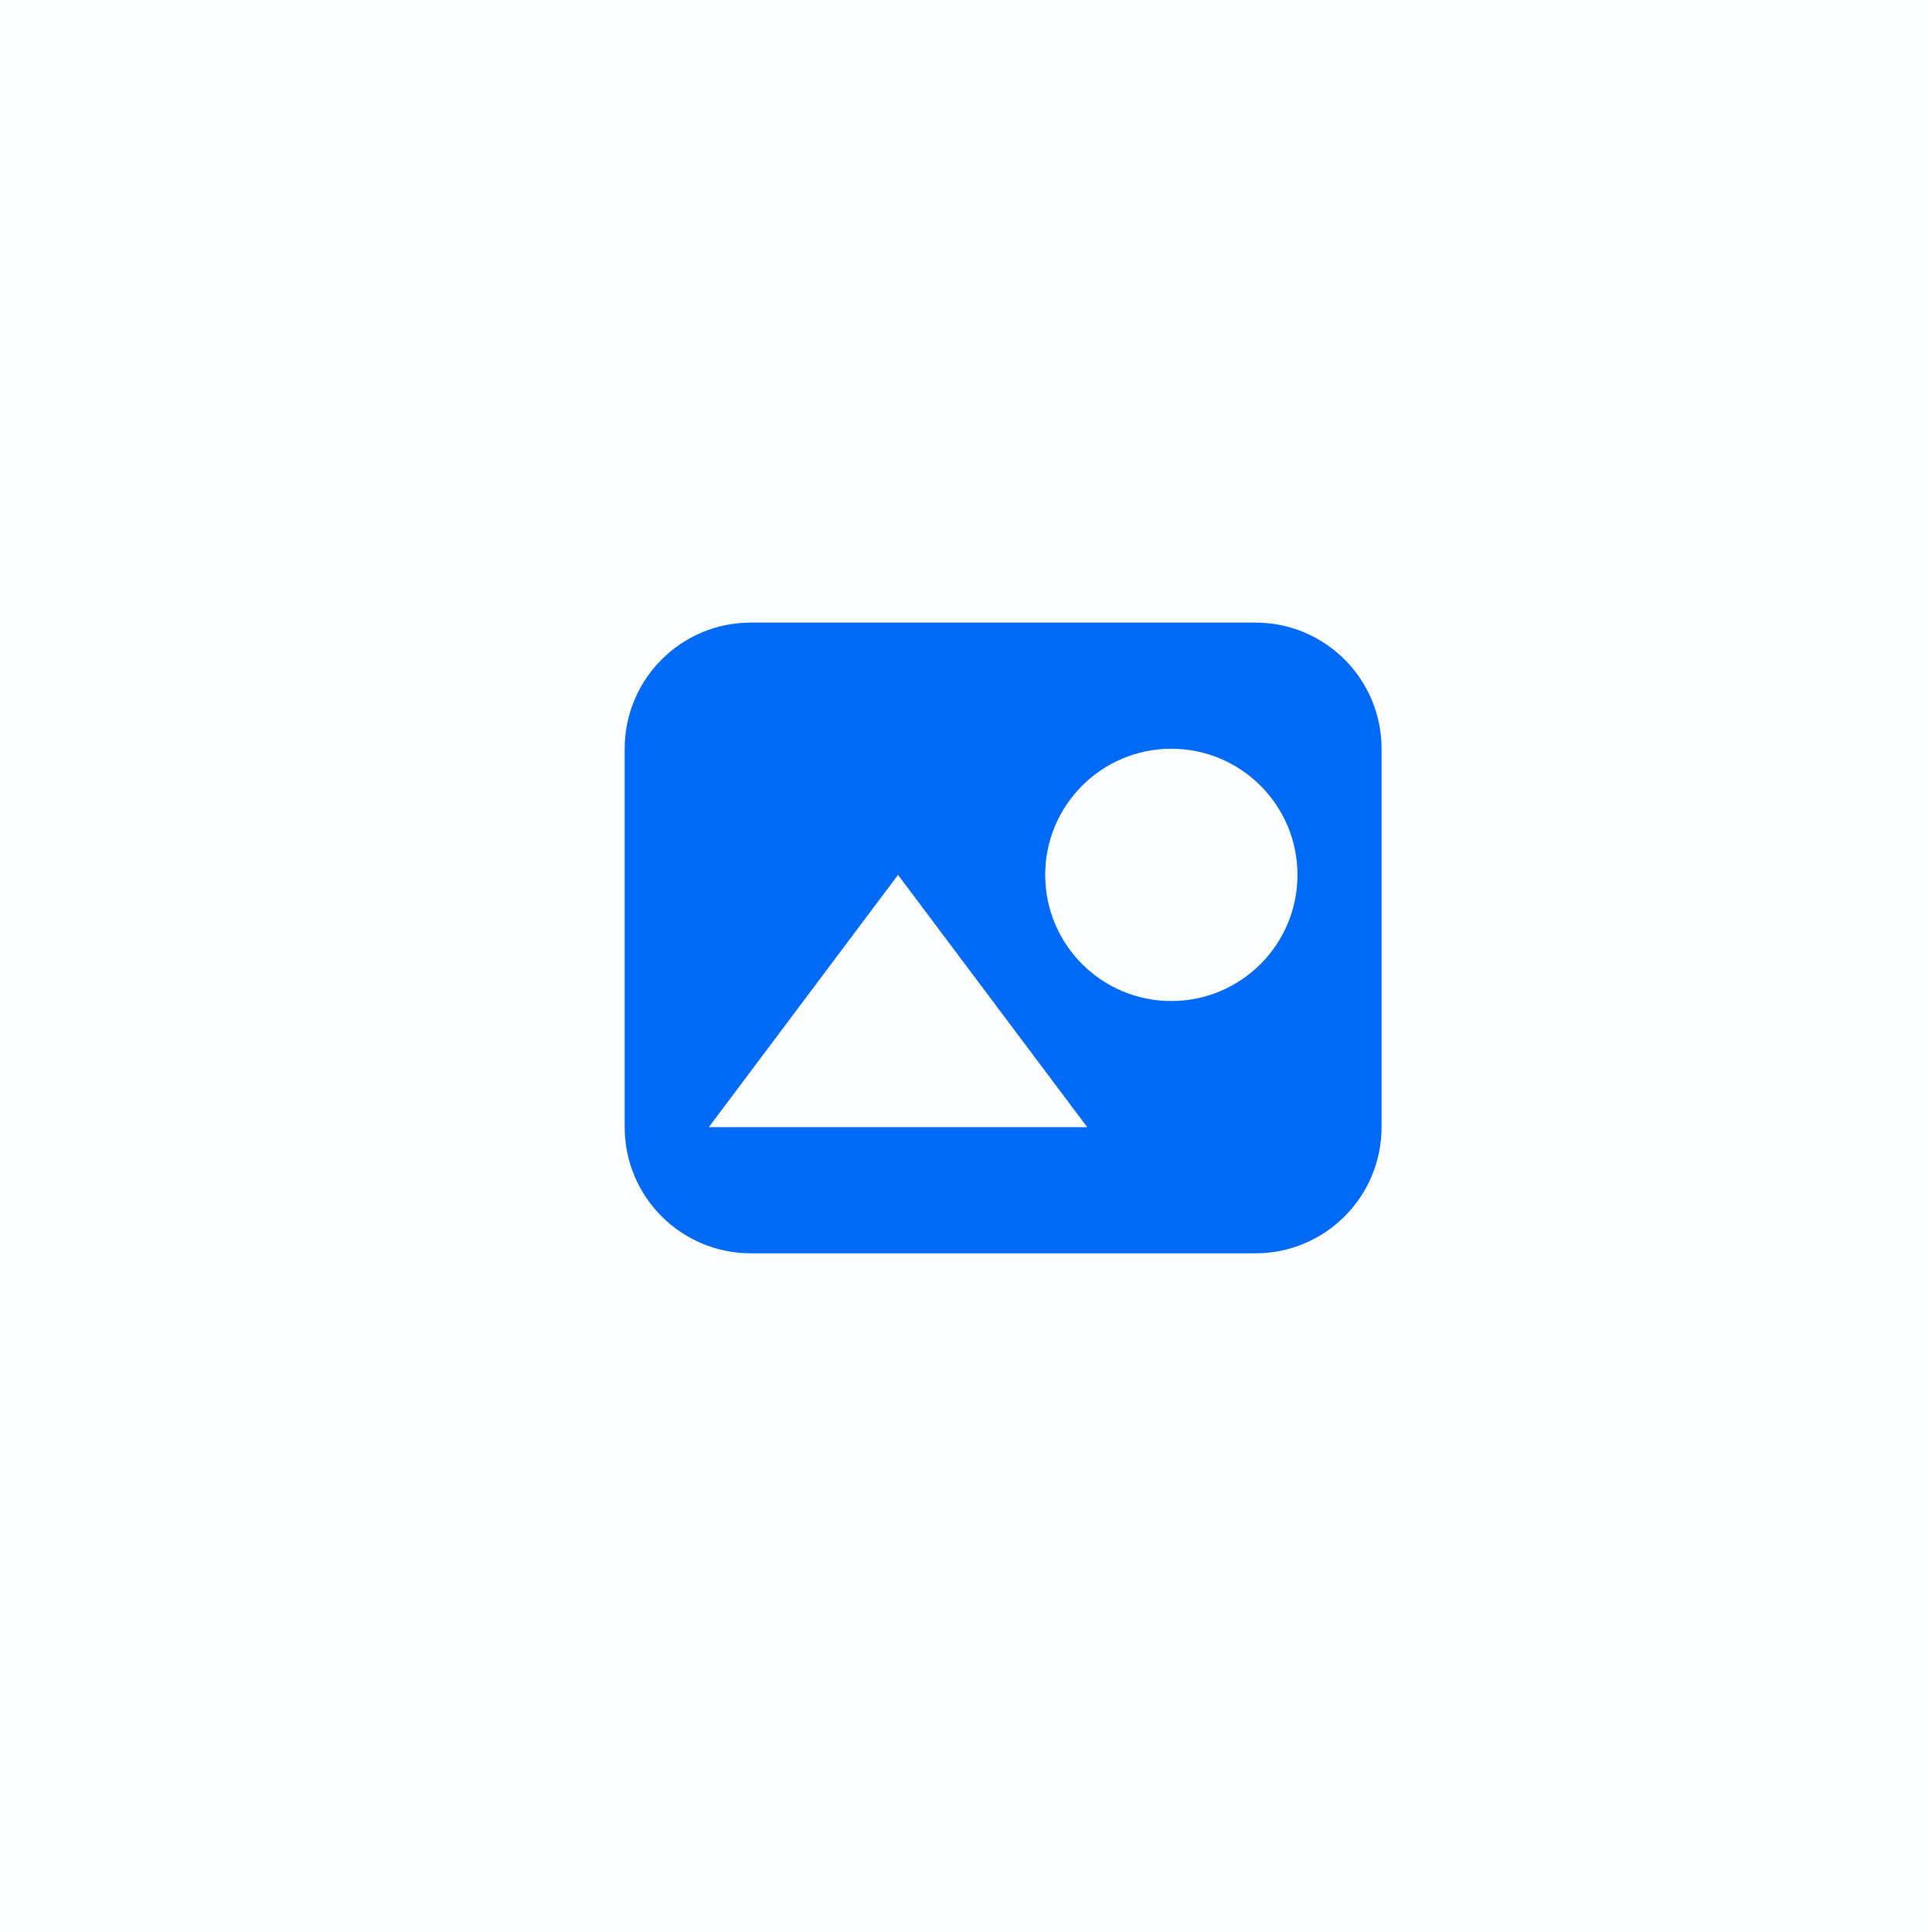 <!-- Created with Inkscape (http://www.inkscape.org/) -->
<svg id="SVGRoot" width="100px" height="100px" version="1.1" viewBox="0 0 100 100">
 <defs>
  <filter id="filter3322" x="-0" y="-0" width="1" height="1" color-interpolation-filters="sRGB">
   <feGaussianBlur stdDeviation="0.005"/>
  </filter>
 </defs>
 <g fill="#0069f5">
  <rect x="-.186" y="5e-7" width="100" height="100" filter="url(#filter3322)" opacity=".1" stroke-width="0"/>
  <path d="m38.863 32.225h26.117c3.606 0 6.529 2.923 6.529 6.529v19.588c0 3.606-2.923 6.529-6.529 6.529h-26.117c-3.606 0-6.529-2.923-6.529-6.529v-19.588c0-3.606 2.923-6.529 6.529-6.529zm-2.176 26.117h19.588l-9.794-13.059zm23.941-6.529c3.606 0 6.529-2.923 6.529-6.529 0-3.606-2.923-6.529-6.529-6.529-3.606 0-6.529 2.923-6.529 6.529 0 3.606 2.923 6.529 6.529 6.529z" stroke-width="2.176"/>
 </g>
</svg>
